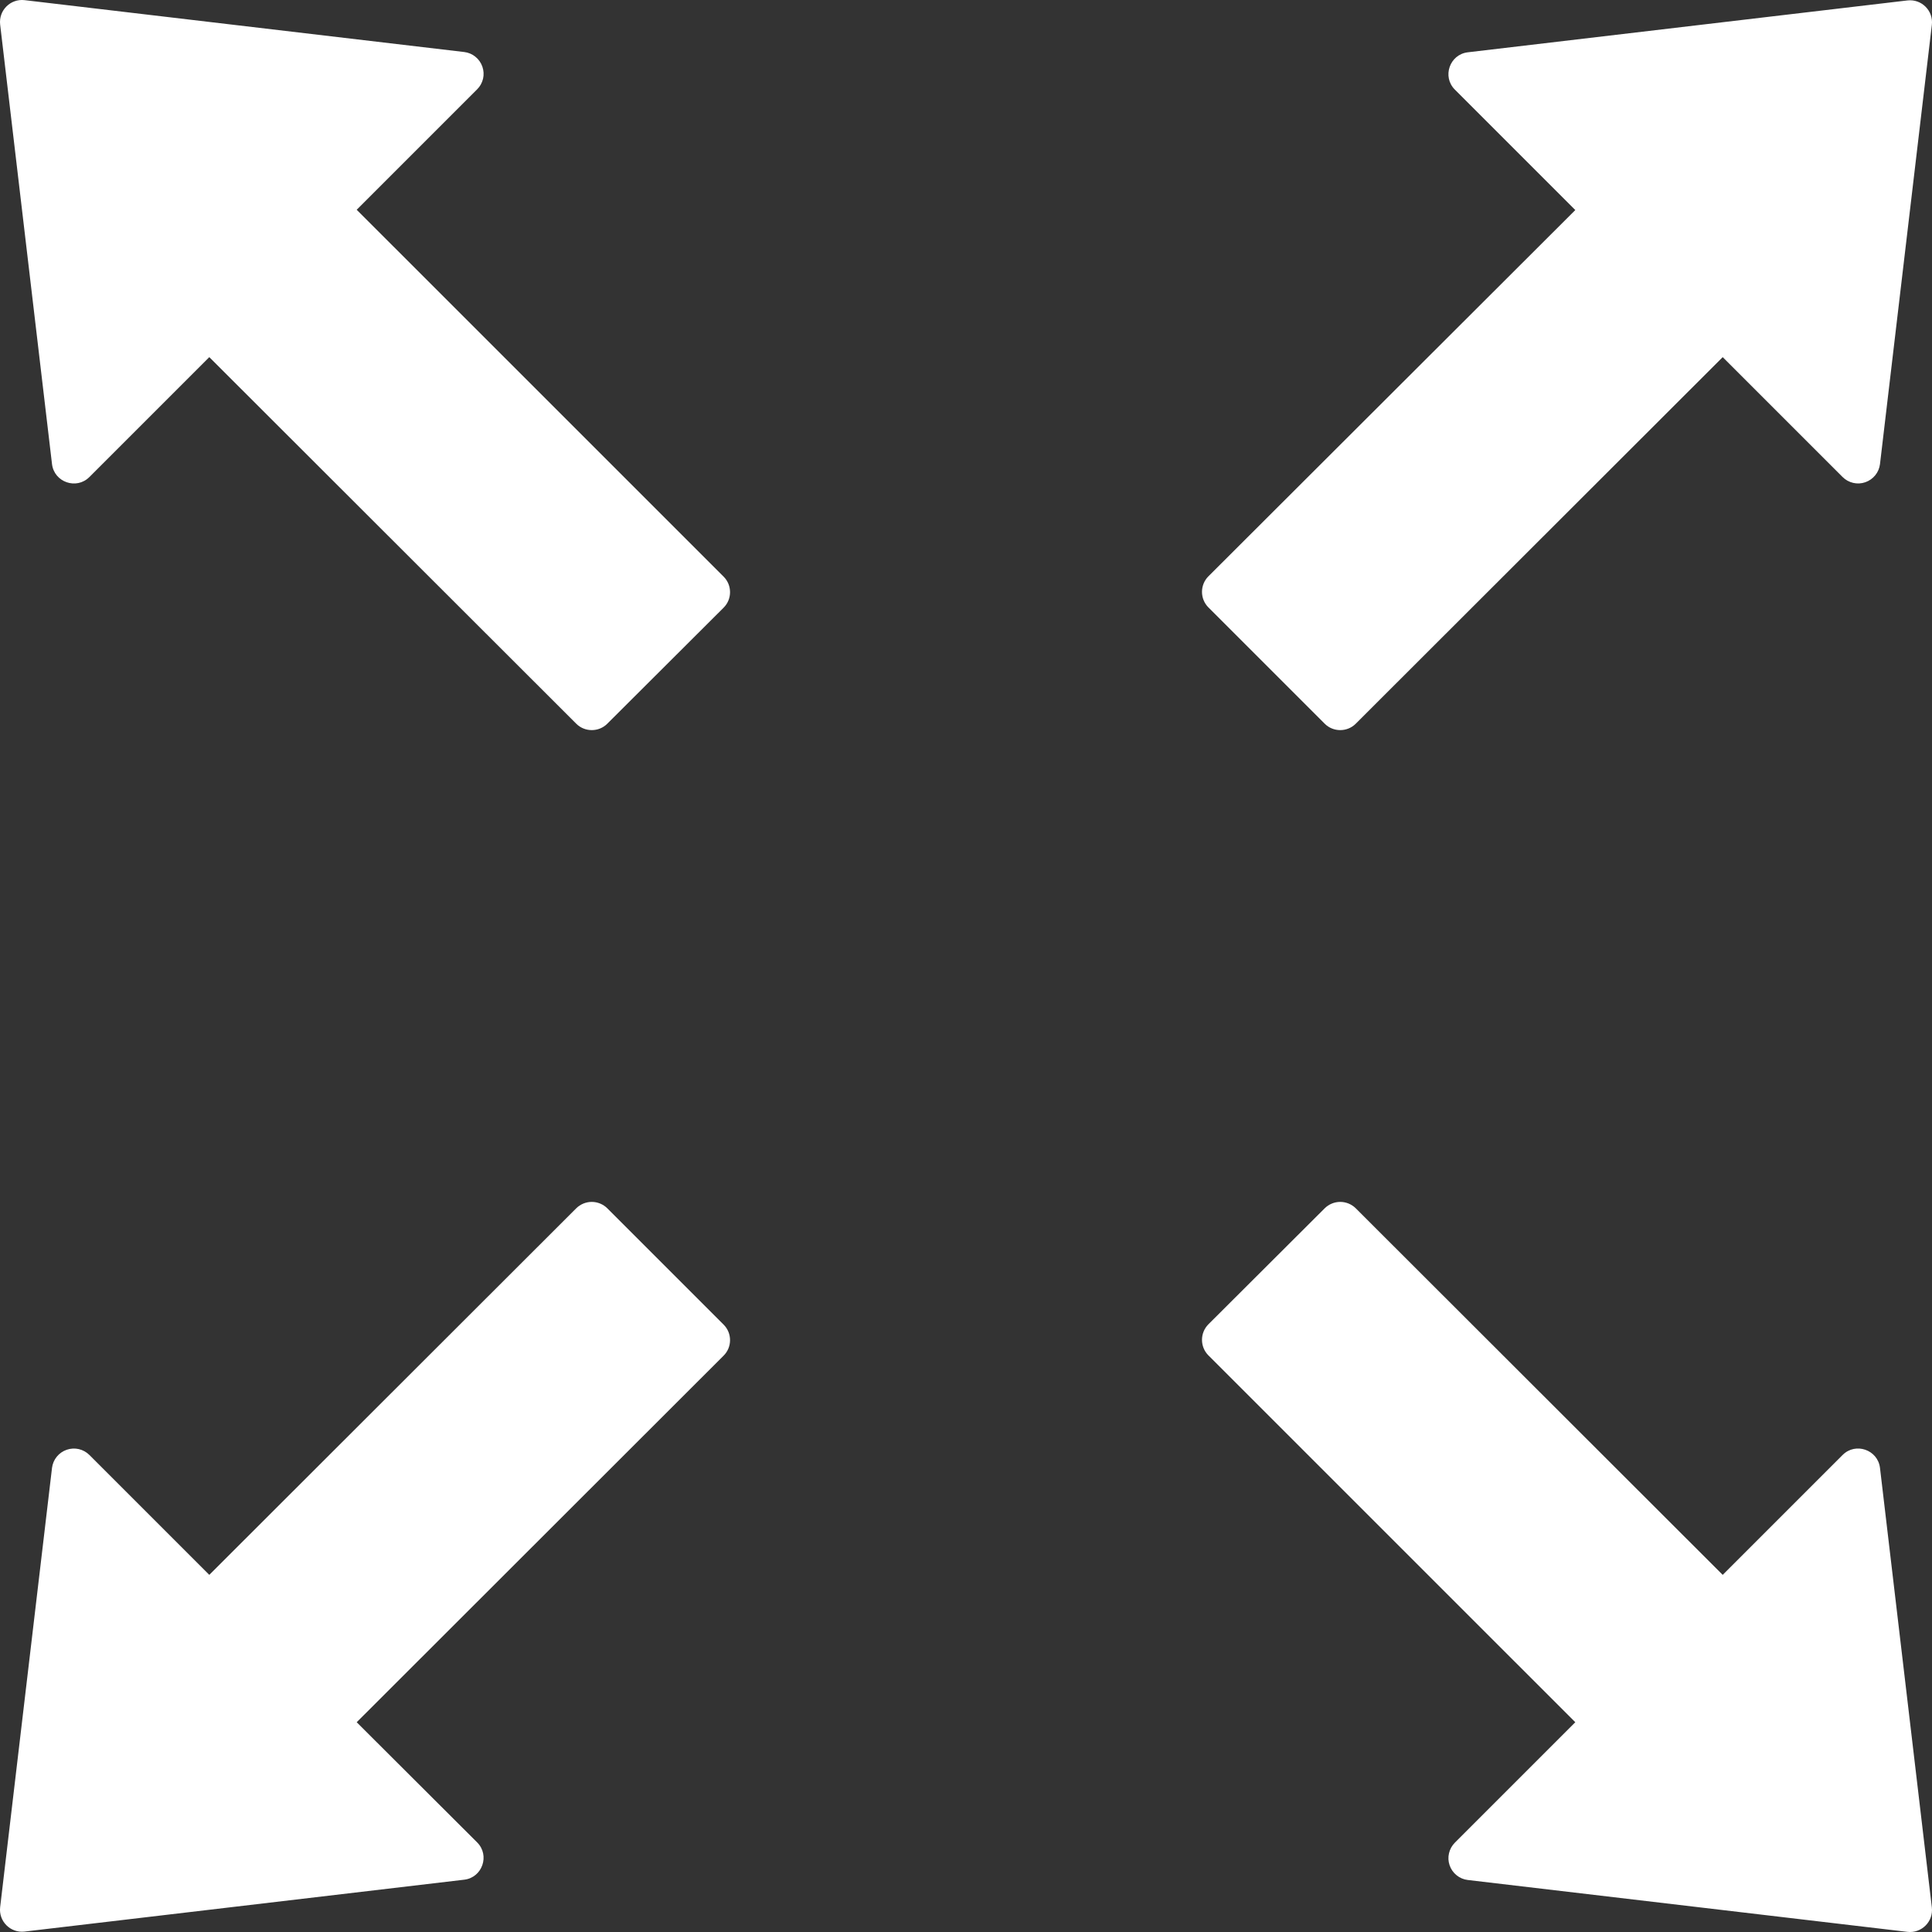 <svg width="40" height="40" viewBox="0 0 40 40" fill="none" xmlns="http://www.w3.org/2000/svg">
<rect x="0" y="0" width="40" height="40" fill="#333333" stroke="none"/>
<g clip-path="url(#clip0_313_2)">
<path d="M7.385 4.343L9.879 1.849C9.94 1.789 9.981 1.713 10.001 1.63C10.02 1.547 10.015 1.46 9.987 1.38C9.959 1.299 9.909 1.228 9.843 1.175C9.777 1.121 9.697 1.087 9.612 1.077L0.509 0.003C0.219 -0.031 -0.031 0.213 0.003 0.509L1.077 9.61C1.123 9.985 1.583 10.144 1.85 9.877L4.333 7.394L11.931 14.984C12.107 15.16 12.397 15.16 12.573 14.984L14.982 12.581C15.159 12.405 15.159 12.115 14.982 11.939L7.385 4.343ZM27.427 14.984C27.603 15.16 27.893 15.16 28.069 14.984L35.667 7.394L38.15 9.877C38.21 9.937 38.286 9.979 38.37 9.998C38.453 10.017 38.539 10.012 38.62 9.984C38.7 9.956 38.771 9.906 38.825 9.84C38.879 9.774 38.912 9.694 38.923 9.61L39.997 0.514C40.031 0.225 39.787 -0.025 39.491 0.009L30.388 1.083C30.013 1.128 29.854 1.588 30.121 1.855L32.615 4.349L25.018 11.933C24.933 12.018 24.886 12.134 24.886 12.254C24.886 12.374 24.933 12.49 25.018 12.575L27.427 14.984ZM38.923 30.39C38.877 30.015 38.417 29.856 38.15 30.123L35.667 32.606L28.069 25.016C27.984 24.932 27.868 24.884 27.748 24.884C27.628 24.884 27.512 24.932 27.427 25.016L25.018 27.419C24.933 27.505 24.886 27.62 24.886 27.74C24.886 27.86 24.933 27.976 25.018 28.061L32.615 35.657L30.121 38.151C30.061 38.211 30.019 38.287 30 38.37C29.98 38.453 29.985 38.54 30.013 38.62C30.041 38.701 30.091 38.772 30.157 38.825C30.223 38.879 30.303 38.913 30.388 38.923L39.491 39.997C39.781 40.031 40.031 39.787 39.997 39.491L38.923 30.39ZM12.573 25.016C12.488 24.932 12.372 24.884 12.252 24.884C12.132 24.884 12.016 24.932 11.931 25.016L4.333 32.606L1.85 30.123C1.79 30.063 1.714 30.021 1.631 30.002C1.548 29.983 1.461 29.988 1.38 30.016C1.3 30.044 1.229 30.093 1.175 30.16C1.121 30.226 1.088 30.306 1.077 30.39L0.003 39.486C-0.031 39.775 0.213 40.025 0.509 39.991L9.612 38.917C9.987 38.872 10.146 38.412 9.879 38.145L7.385 35.657L14.982 28.067C15.159 27.891 15.159 27.601 14.982 27.425L12.573 25.016Z" fill="white"/>
</g>
<defs>
<clipPath id="clip0_313_2">
<rect width="40" height="40" fill="white"/>
</clipPath>
</defs>
</svg>
